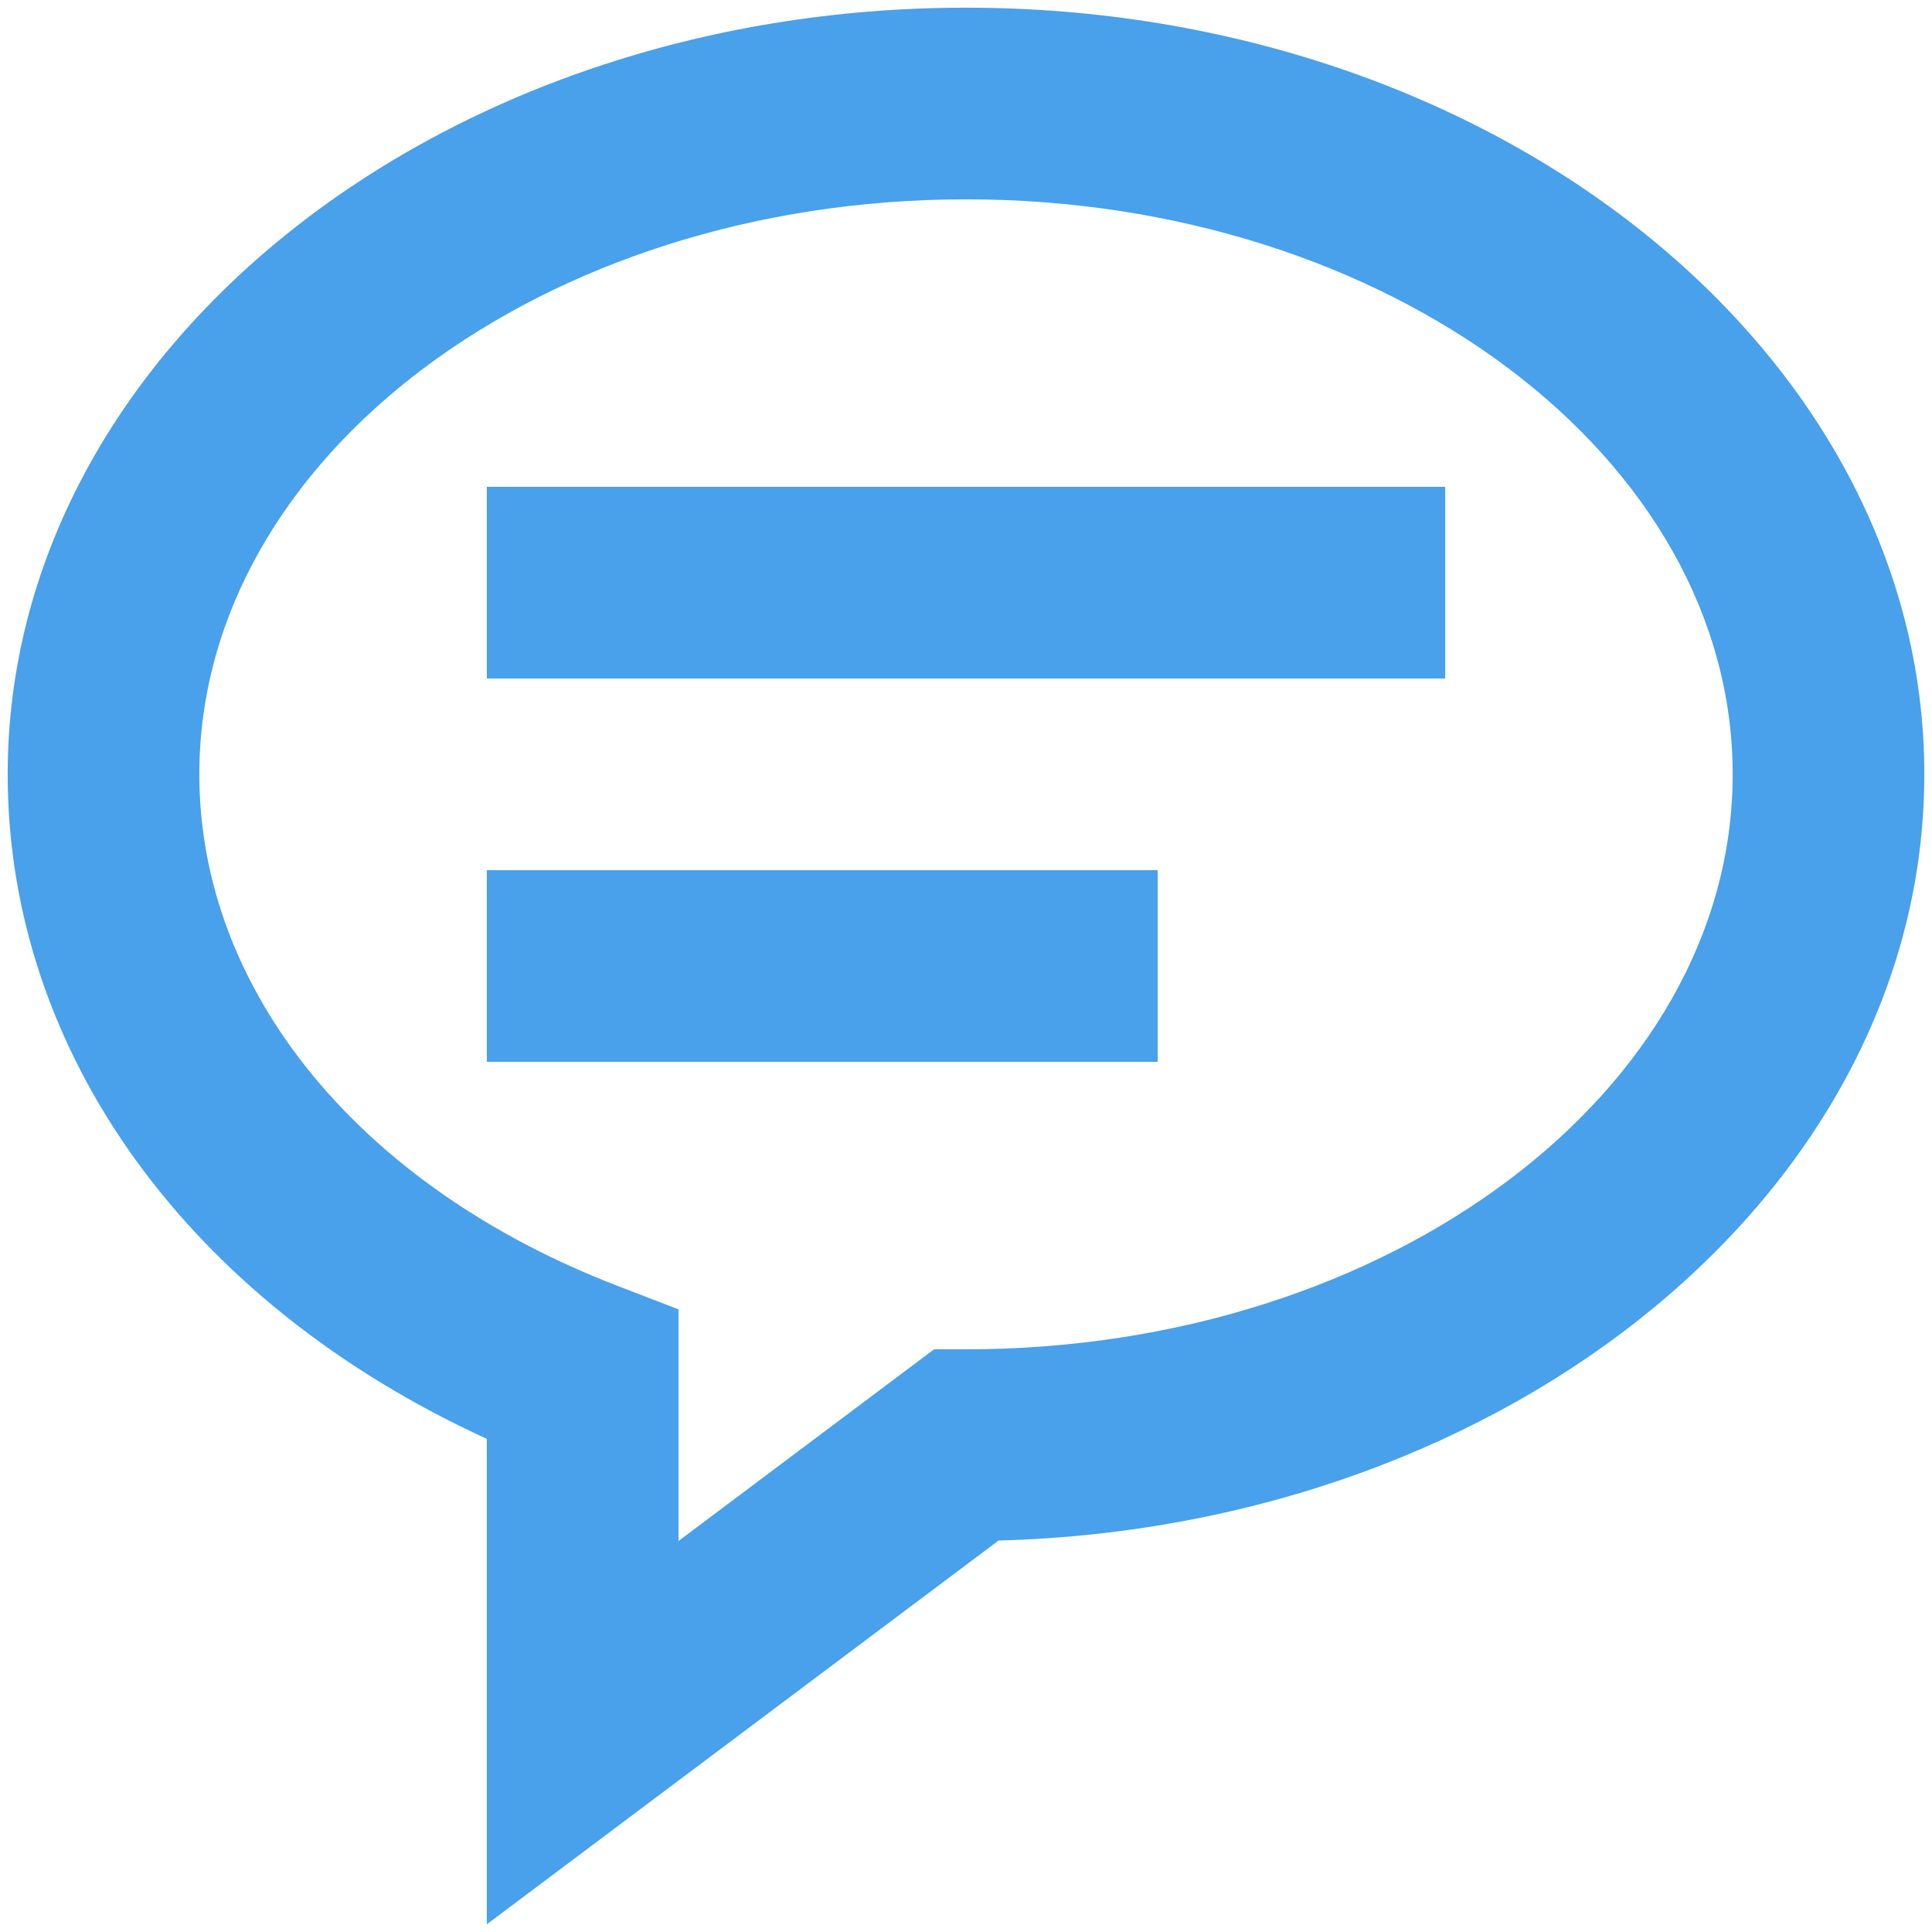 <svg width="42" height="42" viewBox="0 0 42 42" fill="none" xmlns="http://www.w3.org/2000/svg">
<path d="M21 0.167C9.513 0.167 0.167 7.644 0.167 16.833C0.167 22.892 4.121 28.323 10.583 31.279V41.833L21.708 33.49C32.869 33.192 41.833 25.833 41.833 16.833C41.833 7.644 32.488 0.167 21 0.167ZM21 29.333H20.306L14.75 33.5V28.465L13.415 27.95C7.813 25.794 4.333 21.533 4.333 16.833C4.333 9.94 11.81 4.333 21 4.333C30.19 4.333 37.667 9.94 37.667 16.833C37.667 23.727 30.19 29.333 21 29.333Z" fill="#49A0EB"/>
<path d="M10.583 10.583H31.417V14.75H10.583V10.583ZM10.583 18.917H25.167V23.083H10.583V18.917Z" fill="#49A0EB"/>
</svg>
